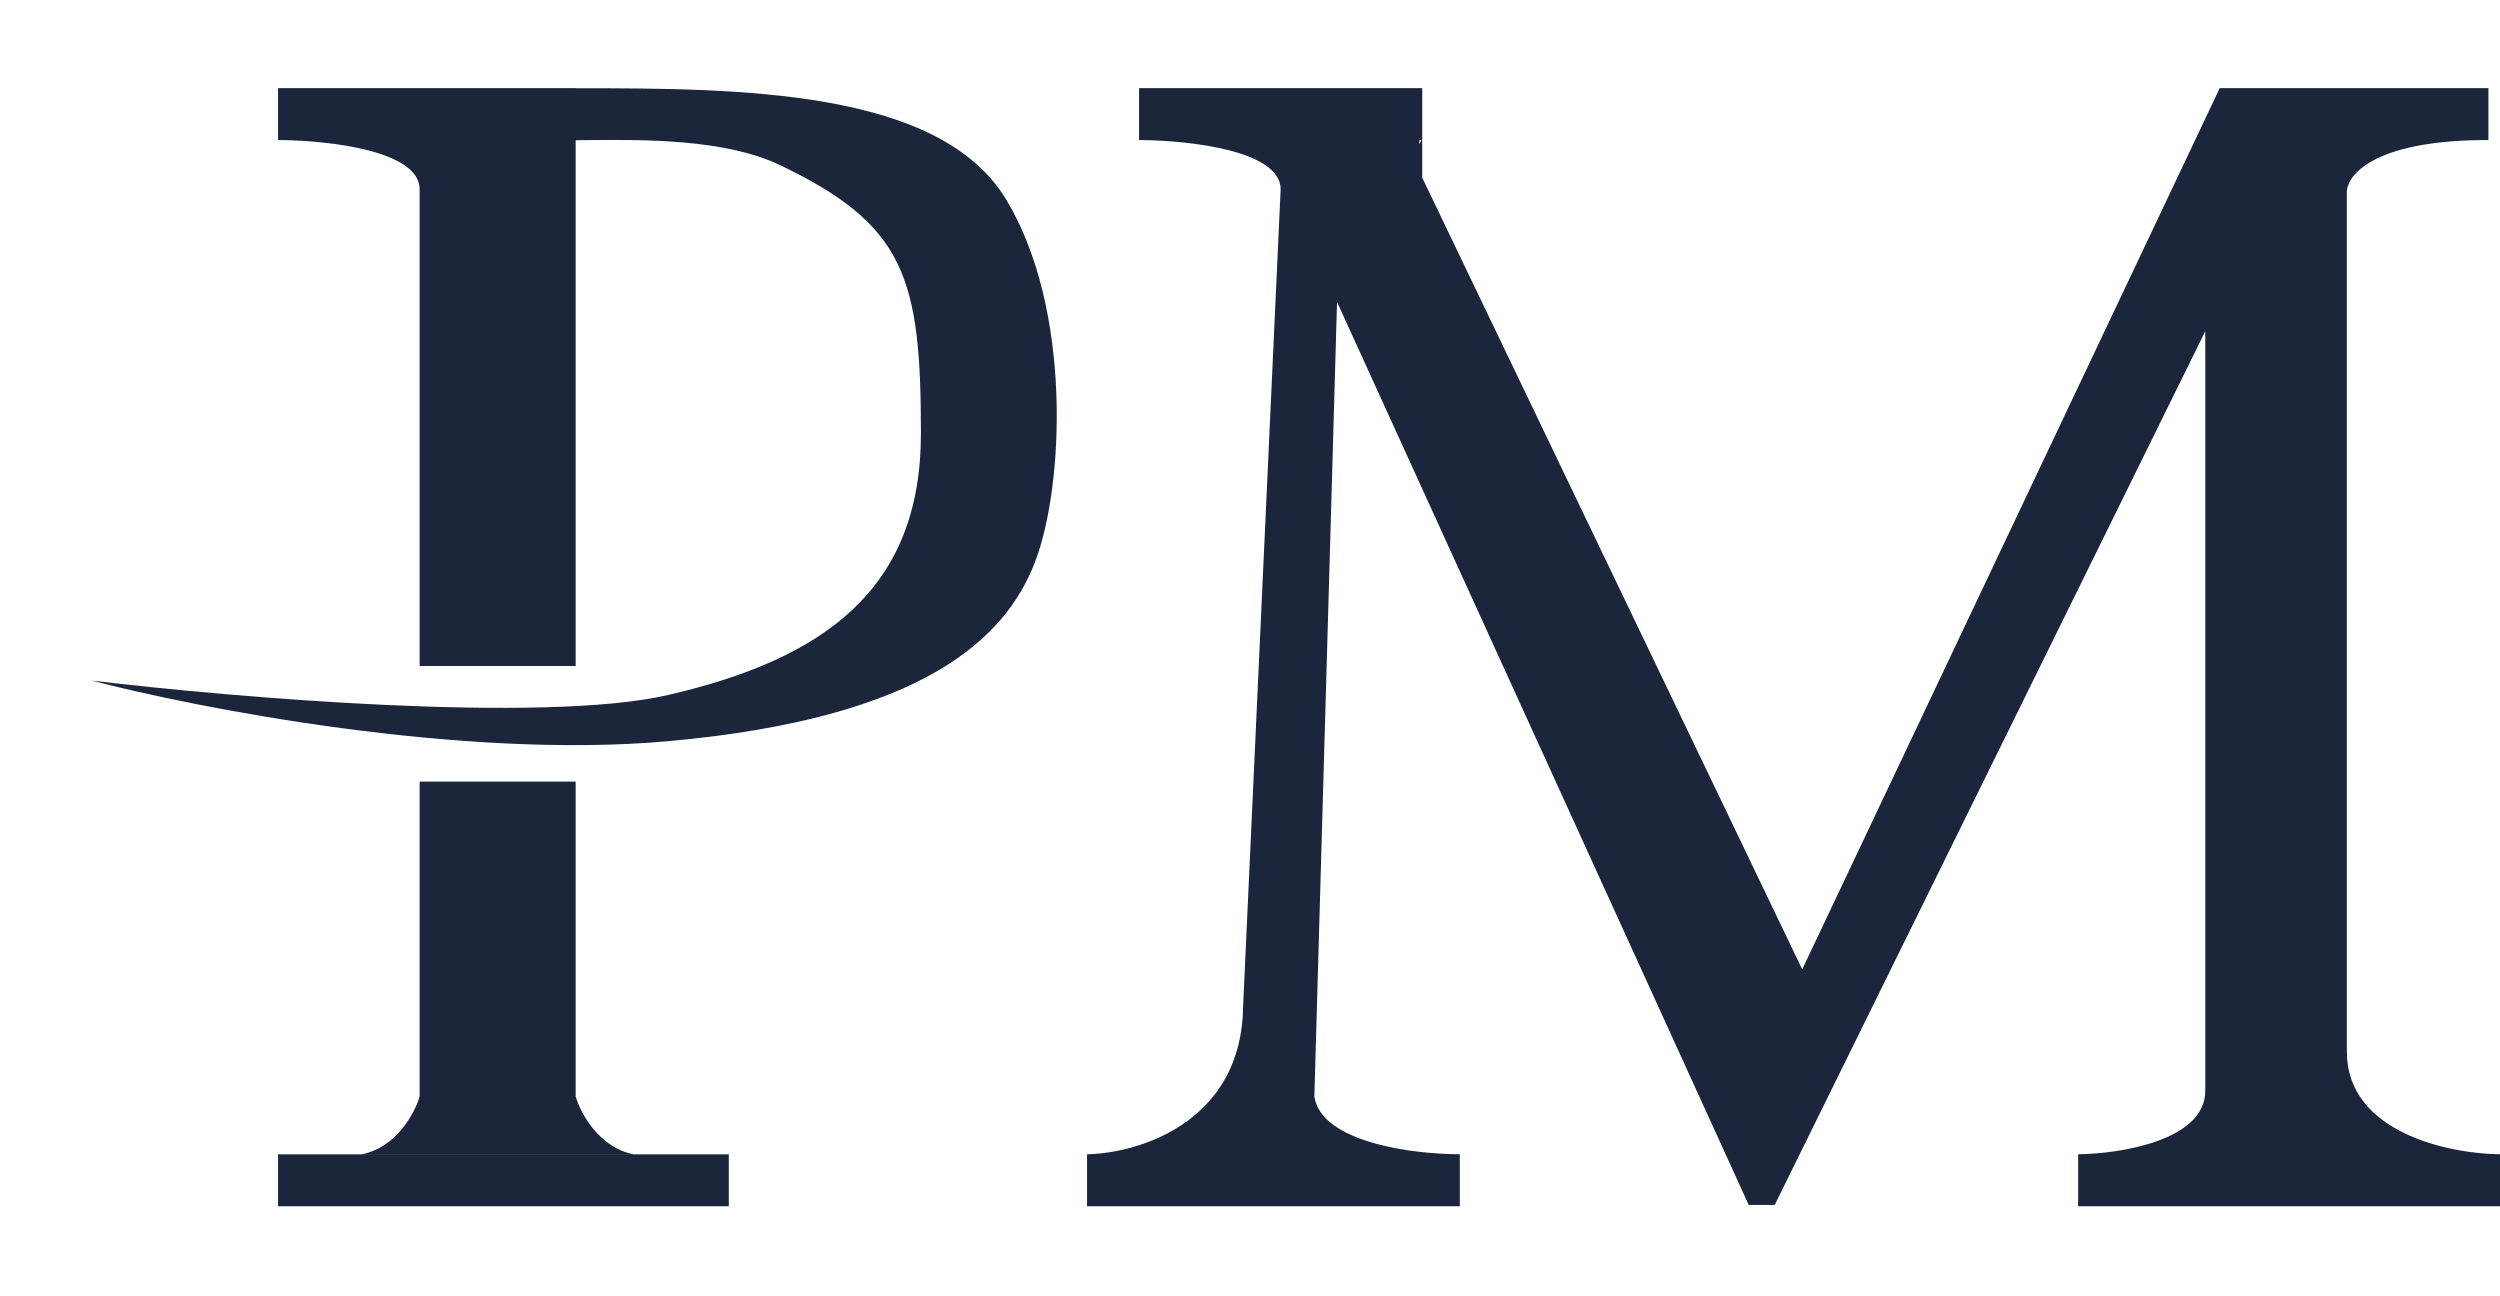 <svg width="27" height="14" viewBox="0 0 27 14" fill="none" xmlns="http://www.w3.org/2000/svg">
<path fill-rule="evenodd" clip-rule="evenodd" d="M3.003 1.513V1.513H3.043C3.561 1.519 4.52 1.629 4.532 2.036V7.193H6.217V1.514C6.272 1.514 6.332 1.514 6.397 1.513C6.946 1.508 7.831 1.501 8.417 1.78C9.774 2.426 9.946 2.997 9.946 4.682C9.946 6.367 8.9 7.116 7.215 7.506C5.867 7.818 2.503 7.532 0.99 7.35C2.139 7.651 4.994 8.205 7.215 8.005C9.993 7.755 10.866 6.882 11.178 6.07C11.491 5.259 11.584 3.34 10.866 2.154C10.146 0.963 7.996 0.953 6.217 0.953V0.952H6.217H4.532H3.003V1.513ZM3.003 12.467V13.028H7.871V12.467H3.003ZM6.217 8.441H4.532V11.842C4.48 12.019 4.283 12.392 3.908 12.466H4.532V12.466H6.217V8.441ZM6.217 11.842C6.269 12.019 6.467 12.392 6.841 12.466H6.217V11.842Z" fill="#1B253C"/>
<path fill-rule="evenodd" clip-rule="evenodd" d="M12.302 1.513V1.513V0.952H15.36V1.513H15.36V1.919L19.464 10.469L23.973 0.952H26.875V1.513H26.791C25.637 1.527 25.346 1.891 25.346 2.075V11.358C25.346 12.232 26.449 12.461 27 12.466L26.999 12.466H27V13.028H22.444V12.466H22.446L22.444 12.466C22.902 12.461 23.817 12.316 23.817 11.78V3.577L19.167 13.013H18.886L14.44 3.261L14.44 3.261H14.44L14.44 3.261L14.44 3.261L14.195 11.846C14.276 12.34 15.262 12.466 15.766 12.466L15.766 12.466H15.766V13.028H11.74V12.466H13.353L13.353 12.466H11.74C12.28 12.456 13.339 12.143 13.421 10.988L13.425 10.89C13.425 10.875 13.425 10.859 13.425 10.844V10.879L13.831 2.044C13.831 1.63 12.864 1.519 12.342 1.513H12.302ZM15.329 1.513V1.557L15.352 1.513H15.329ZM23.82 12.466L23.817 12.466V12.466H23.82Z" fill="#1B253C"/>
</svg>
